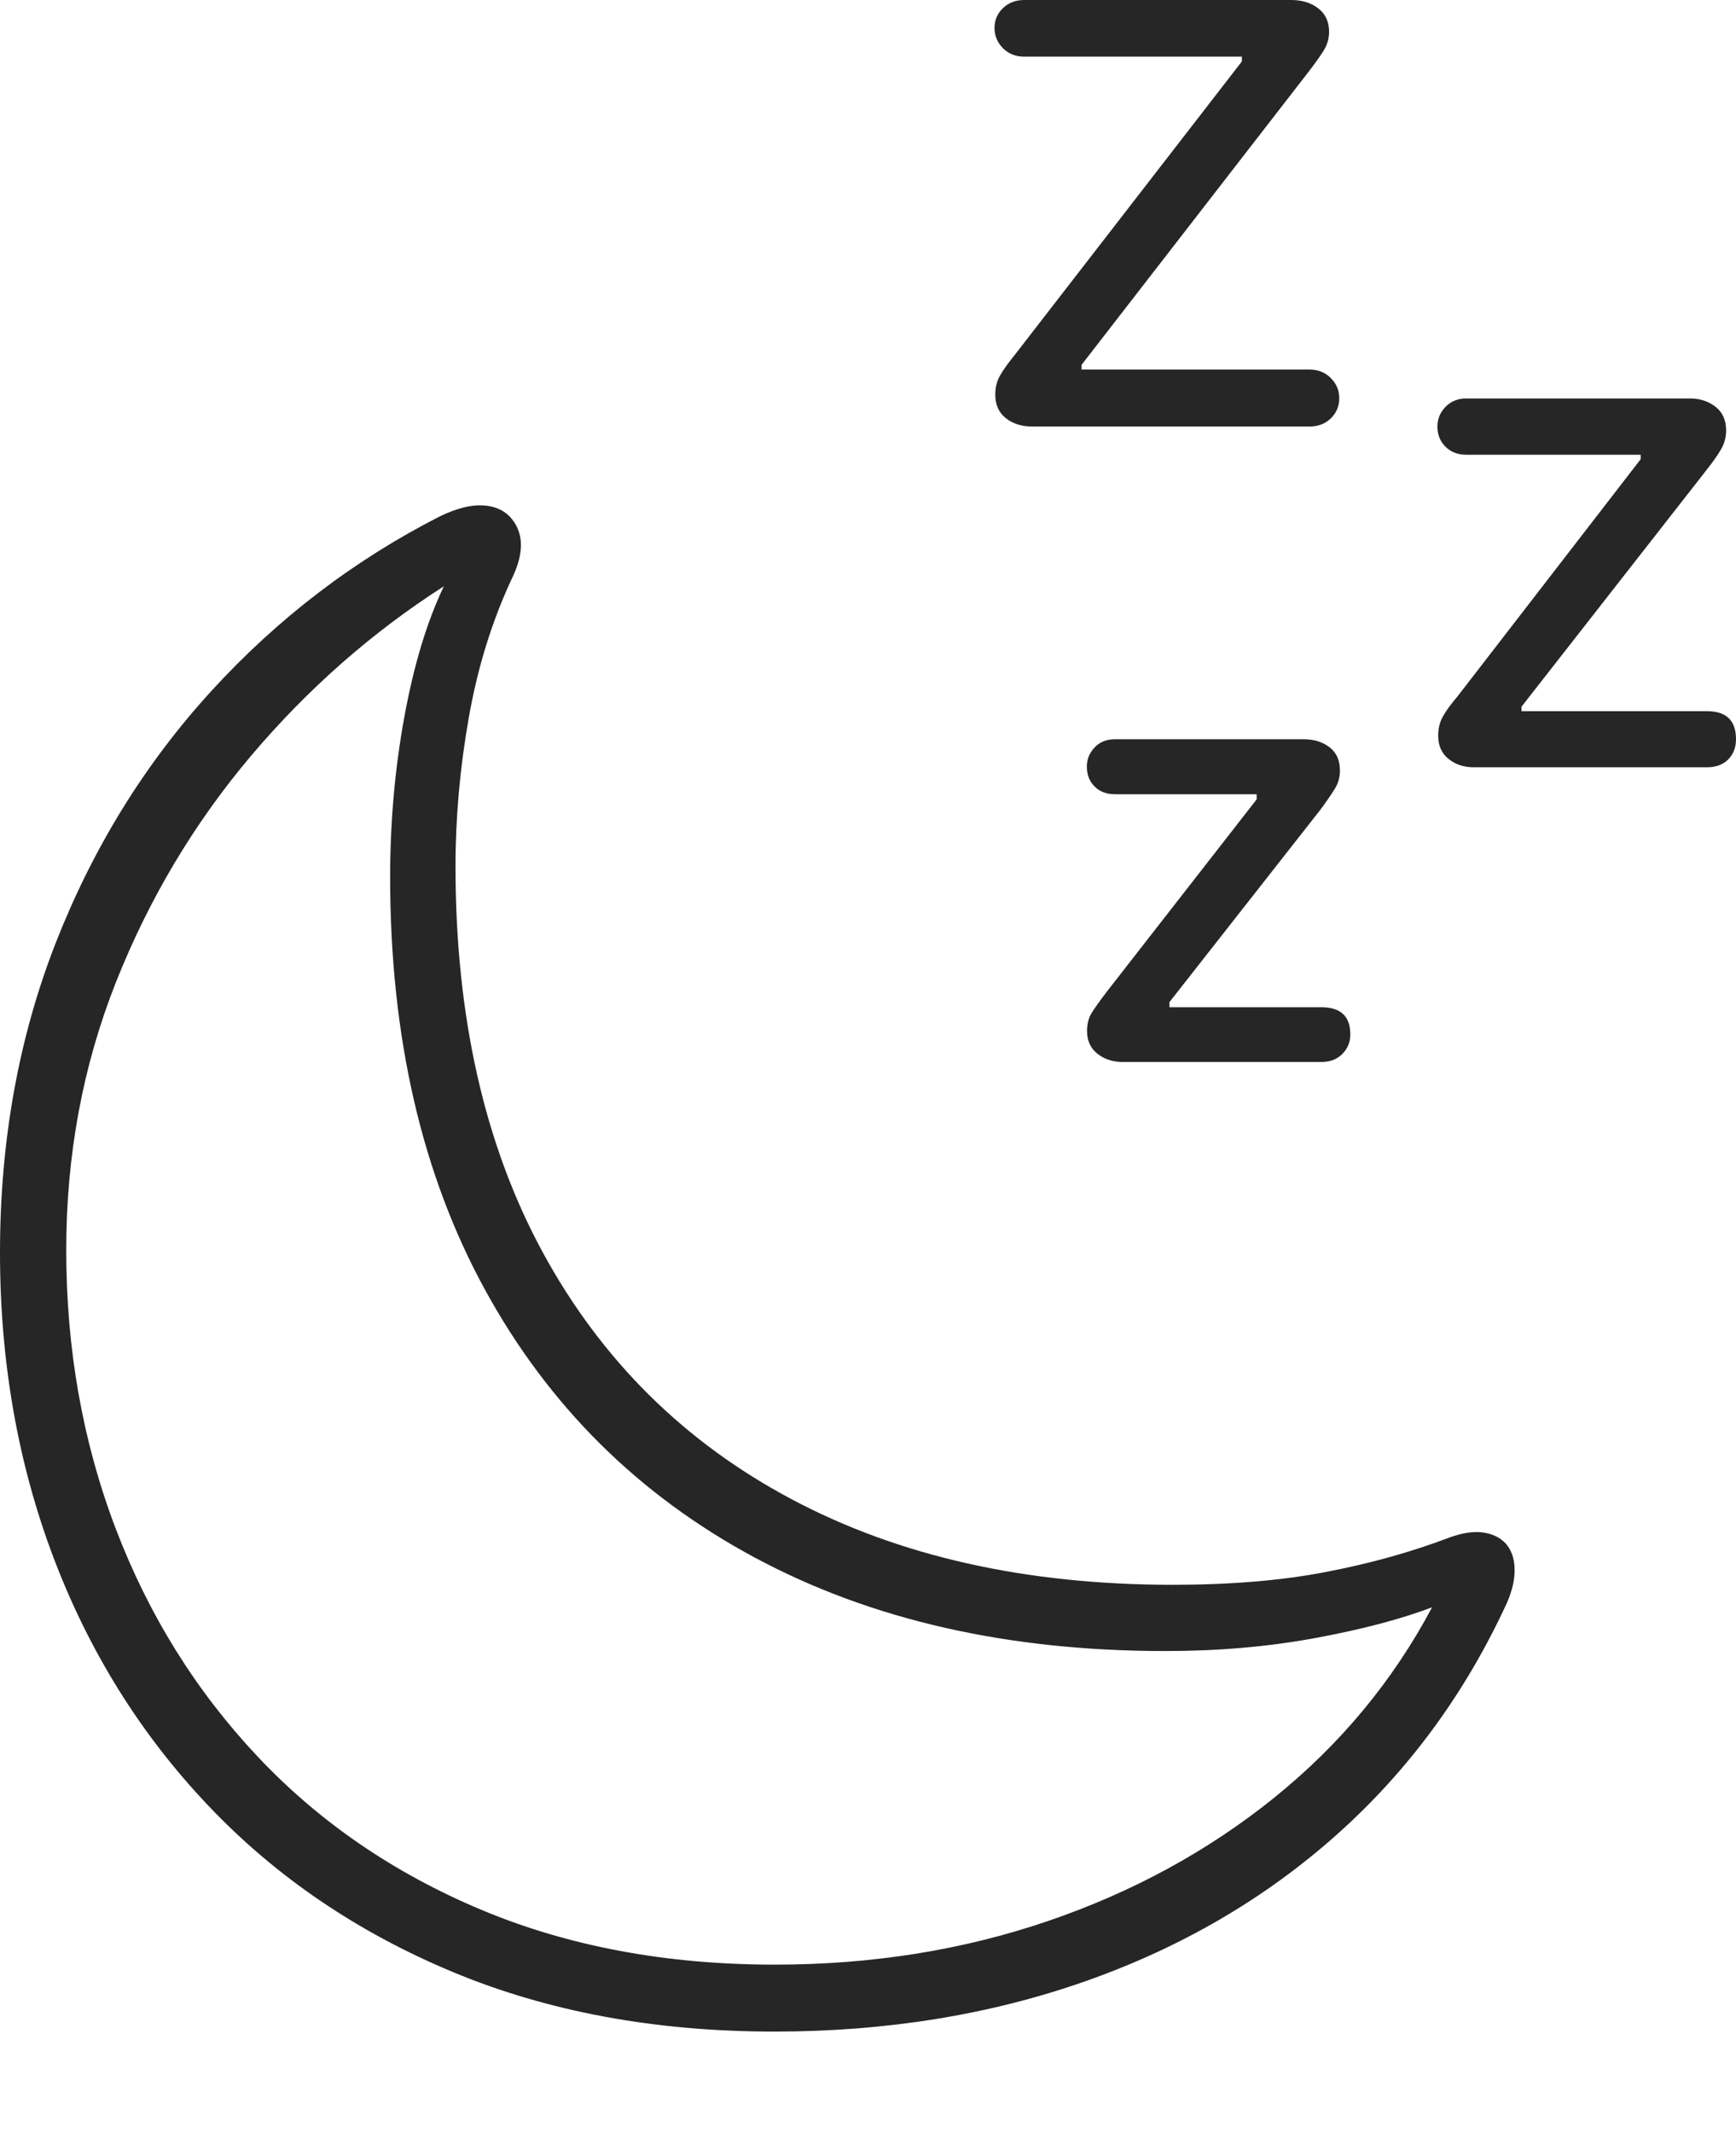 <?xml version="1.0" encoding="UTF-8"?>
<!--Generator: Apple Native CoreSVG 175-->
<!DOCTYPE svg
PUBLIC "-//W3C//DTD SVG 1.1//EN"
       "http://www.w3.org/Graphics/SVG/1.1/DTD/svg11.dtd">
<svg version="1.1" xmlns="http://www.w3.org/2000/svg" xmlns:xlink="http://www.w3.org/1999/xlink" width="17.901" height="21.99">
 <g>
  <rect height="21.99" opacity="0" width="17.901" x="0" y="0"/>
  <path d="M7.984 20.944Q9.718 20.944 11.195 20.424Q12.673 19.904 13.784 18.914Q14.895 17.923 15.538 16.526Q15.623 16.333 15.618 16.171Q15.613 16.009 15.526 15.912Q15.441 15.82 15.293 15.799Q15.145 15.778 14.945 15.851Q14.363 16.073 13.677 16.205Q12.991 16.338 12.092 16.338Q9.823 16.338 8.165 15.457Q6.506 14.577 5.601 12.919Q4.697 11.261 4.697 8.932Q4.697 8.177 4.834 7.398Q4.971 6.62 5.28 5.961Q5.475 5.558 5.255 5.324Q5.15 5.217 4.97 5.21Q4.789 5.202 4.538 5.322Q3.206 6.001 2.179 7.124Q1.153 8.247 0.576 9.717Q0 11.188 0 12.913Q0 14.601 0.553 16.061Q1.107 17.52 2.15 18.617Q3.192 19.714 4.667 20.329Q6.142 20.944 7.984 20.944ZM7.989 20.254Q6.31 20.254 4.959 19.687Q3.607 19.119 2.654 18.106Q1.701 17.093 1.192 15.756Q0.683 14.419 0.683 12.887Q0.683 11.42 1.195 10.127Q1.708 8.835 2.586 7.795Q3.465 6.756 4.577 6.044Q4.317 6.586 4.17 7.388Q4.023 8.19 4.023 9.043Q4.023 11.516 5.006 13.305Q5.988 15.094 7.784 16.058Q9.579 17.021 12.016 17.021Q12.835 17.021 13.557 16.888Q14.279 16.755 14.767 16.57Q14.162 17.708 13.139 18.533Q12.116 19.358 10.802 19.806Q9.487 20.254 7.989 20.254ZM13.504 3.81L11.153 3.81L11.153 3.761L13.492 0.742Q13.596 0.607 13.65 0.52Q13.705 0.432 13.705 0.327Q13.705 0.172 13.593 0.086Q13.481 0 13.314 0L10.562 0Q10.429 0 10.342 0.084Q10.255 0.168 10.255 0.287Q10.255 0.409 10.342 0.497Q10.429 0.584 10.562 0.584L12.806 0.584L12.806 0.633L10.466 3.656Q10.362 3.784 10.313 3.87Q10.263 3.956 10.263 4.068Q10.263 4.226 10.373 4.312Q10.482 4.397 10.642 4.397L13.504 4.397Q13.637 4.397 13.723 4.313Q13.81 4.229 13.81 4.104Q13.81 3.985 13.723 3.898Q13.637 3.81 13.504 3.81ZM17.603 7.332L15.689 7.332L15.689 7.286L17.598 4.844Q17.7 4.715 17.749 4.628Q17.799 4.542 17.799 4.436Q17.799 4.278 17.689 4.193Q17.58 4.108 17.426 4.108L15.118 4.108Q14.99 4.108 14.906 4.194Q14.822 4.281 14.822 4.397Q14.822 4.523 14.906 4.606Q14.99 4.688 15.118 4.688L16.918 4.688L16.918 4.734L15.028 7.181Q14.926 7.301 14.878 7.387Q14.83 7.473 14.83 7.584Q14.83 7.738 14.937 7.824Q15.043 7.91 15.197 7.91L17.603 7.91Q17.74 7.91 17.821 7.829Q17.901 7.747 17.901 7.621Q17.901 7.332 17.603 7.332ZM13.627 10.384L12.059 10.384L12.059 10.331L13.619 8.343Q13.714 8.214 13.765 8.13Q13.817 8.047 13.817 7.944Q13.817 7.785 13.709 7.703Q13.601 7.621 13.443 7.621L11.498 7.621Q11.366 7.621 11.287 7.706Q11.207 7.791 11.207 7.902Q11.207 8.028 11.287 8.108Q11.366 8.188 11.498 8.188L12.958 8.188L12.958 8.241L11.411 10.226Q11.309 10.36 11.259 10.439Q11.209 10.519 11.209 10.628Q11.209 10.778 11.316 10.863Q11.423 10.948 11.575 10.948L13.627 10.948Q13.761 10.948 13.843 10.864Q13.924 10.781 13.924 10.665Q13.924 10.384 13.627 10.384Z" fill="rgba(0,0,0,0.85)"/>
 </g>
</svg>
